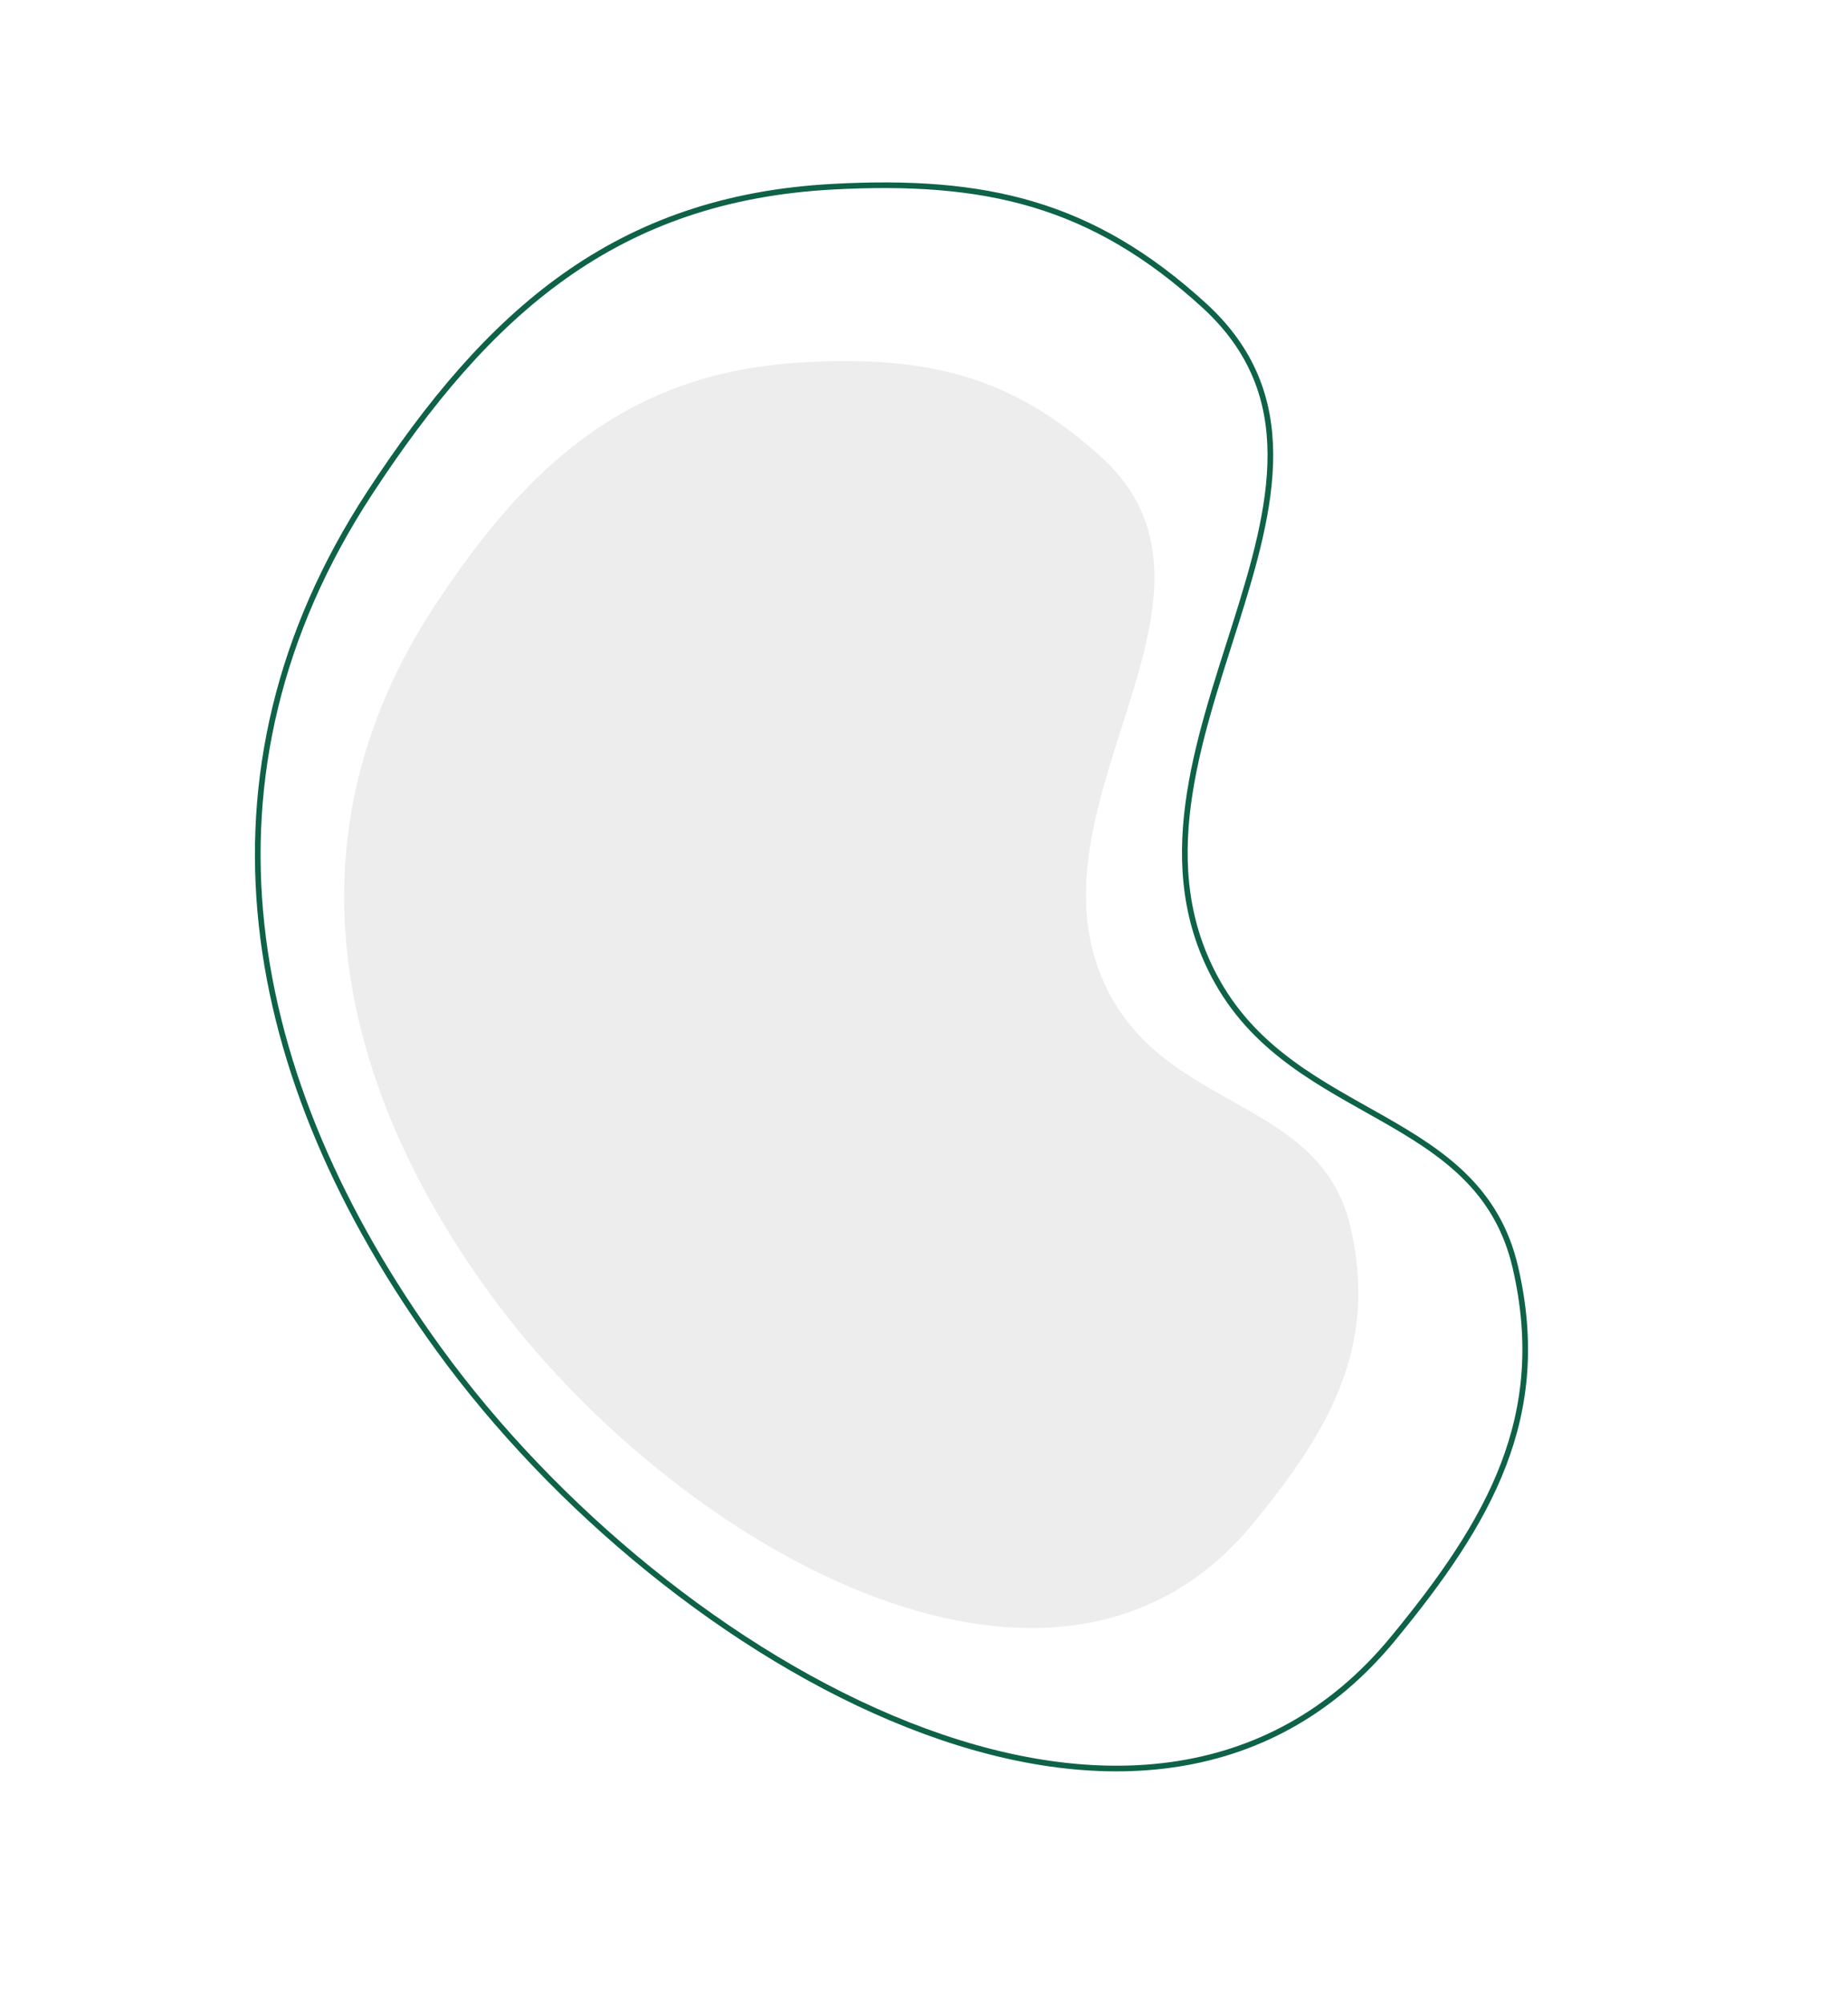 <svg width="654" height="709" viewBox="0 0 654 709" fill="none" xmlns="http://www.w3.org/2000/svg">
<path d="M443.166 539.285C470.711 505.903 487.693 476.217 477.929 434.053C467.641 389.631 416.003 393.015 393.592 353.305C356.828 288.161 445.048 212.273 389.841 161.8C358.016 132.704 327.733 125.846 284.673 128.153C223.324 131.44 187.054 163.491 153.446 214.92C101.505 294.402 117.319 380.409 173.085 457.256C237.826 546.471 373.009 624.307 443.166 539.285Z" fill="#DCDCDC" fill-opacity="0.5"/>
<path d="M492.842 579.846C527.266 538.128 548.489 501.029 536.286 448.336C523.429 392.82 458.896 397.05 430.888 347.423C384.944 266.012 495.194 171.172 426.201 108.096C386.428 71.733 348.583 63.163 294.77 66.046C218.101 70.154 172.774 110.209 130.773 174.481C65.862 273.811 85.625 381.296 155.316 477.332C236.225 588.826 405.165 686.1 492.842 579.846Z" stroke="#0E6248" stroke-width="2"/>
</svg>
